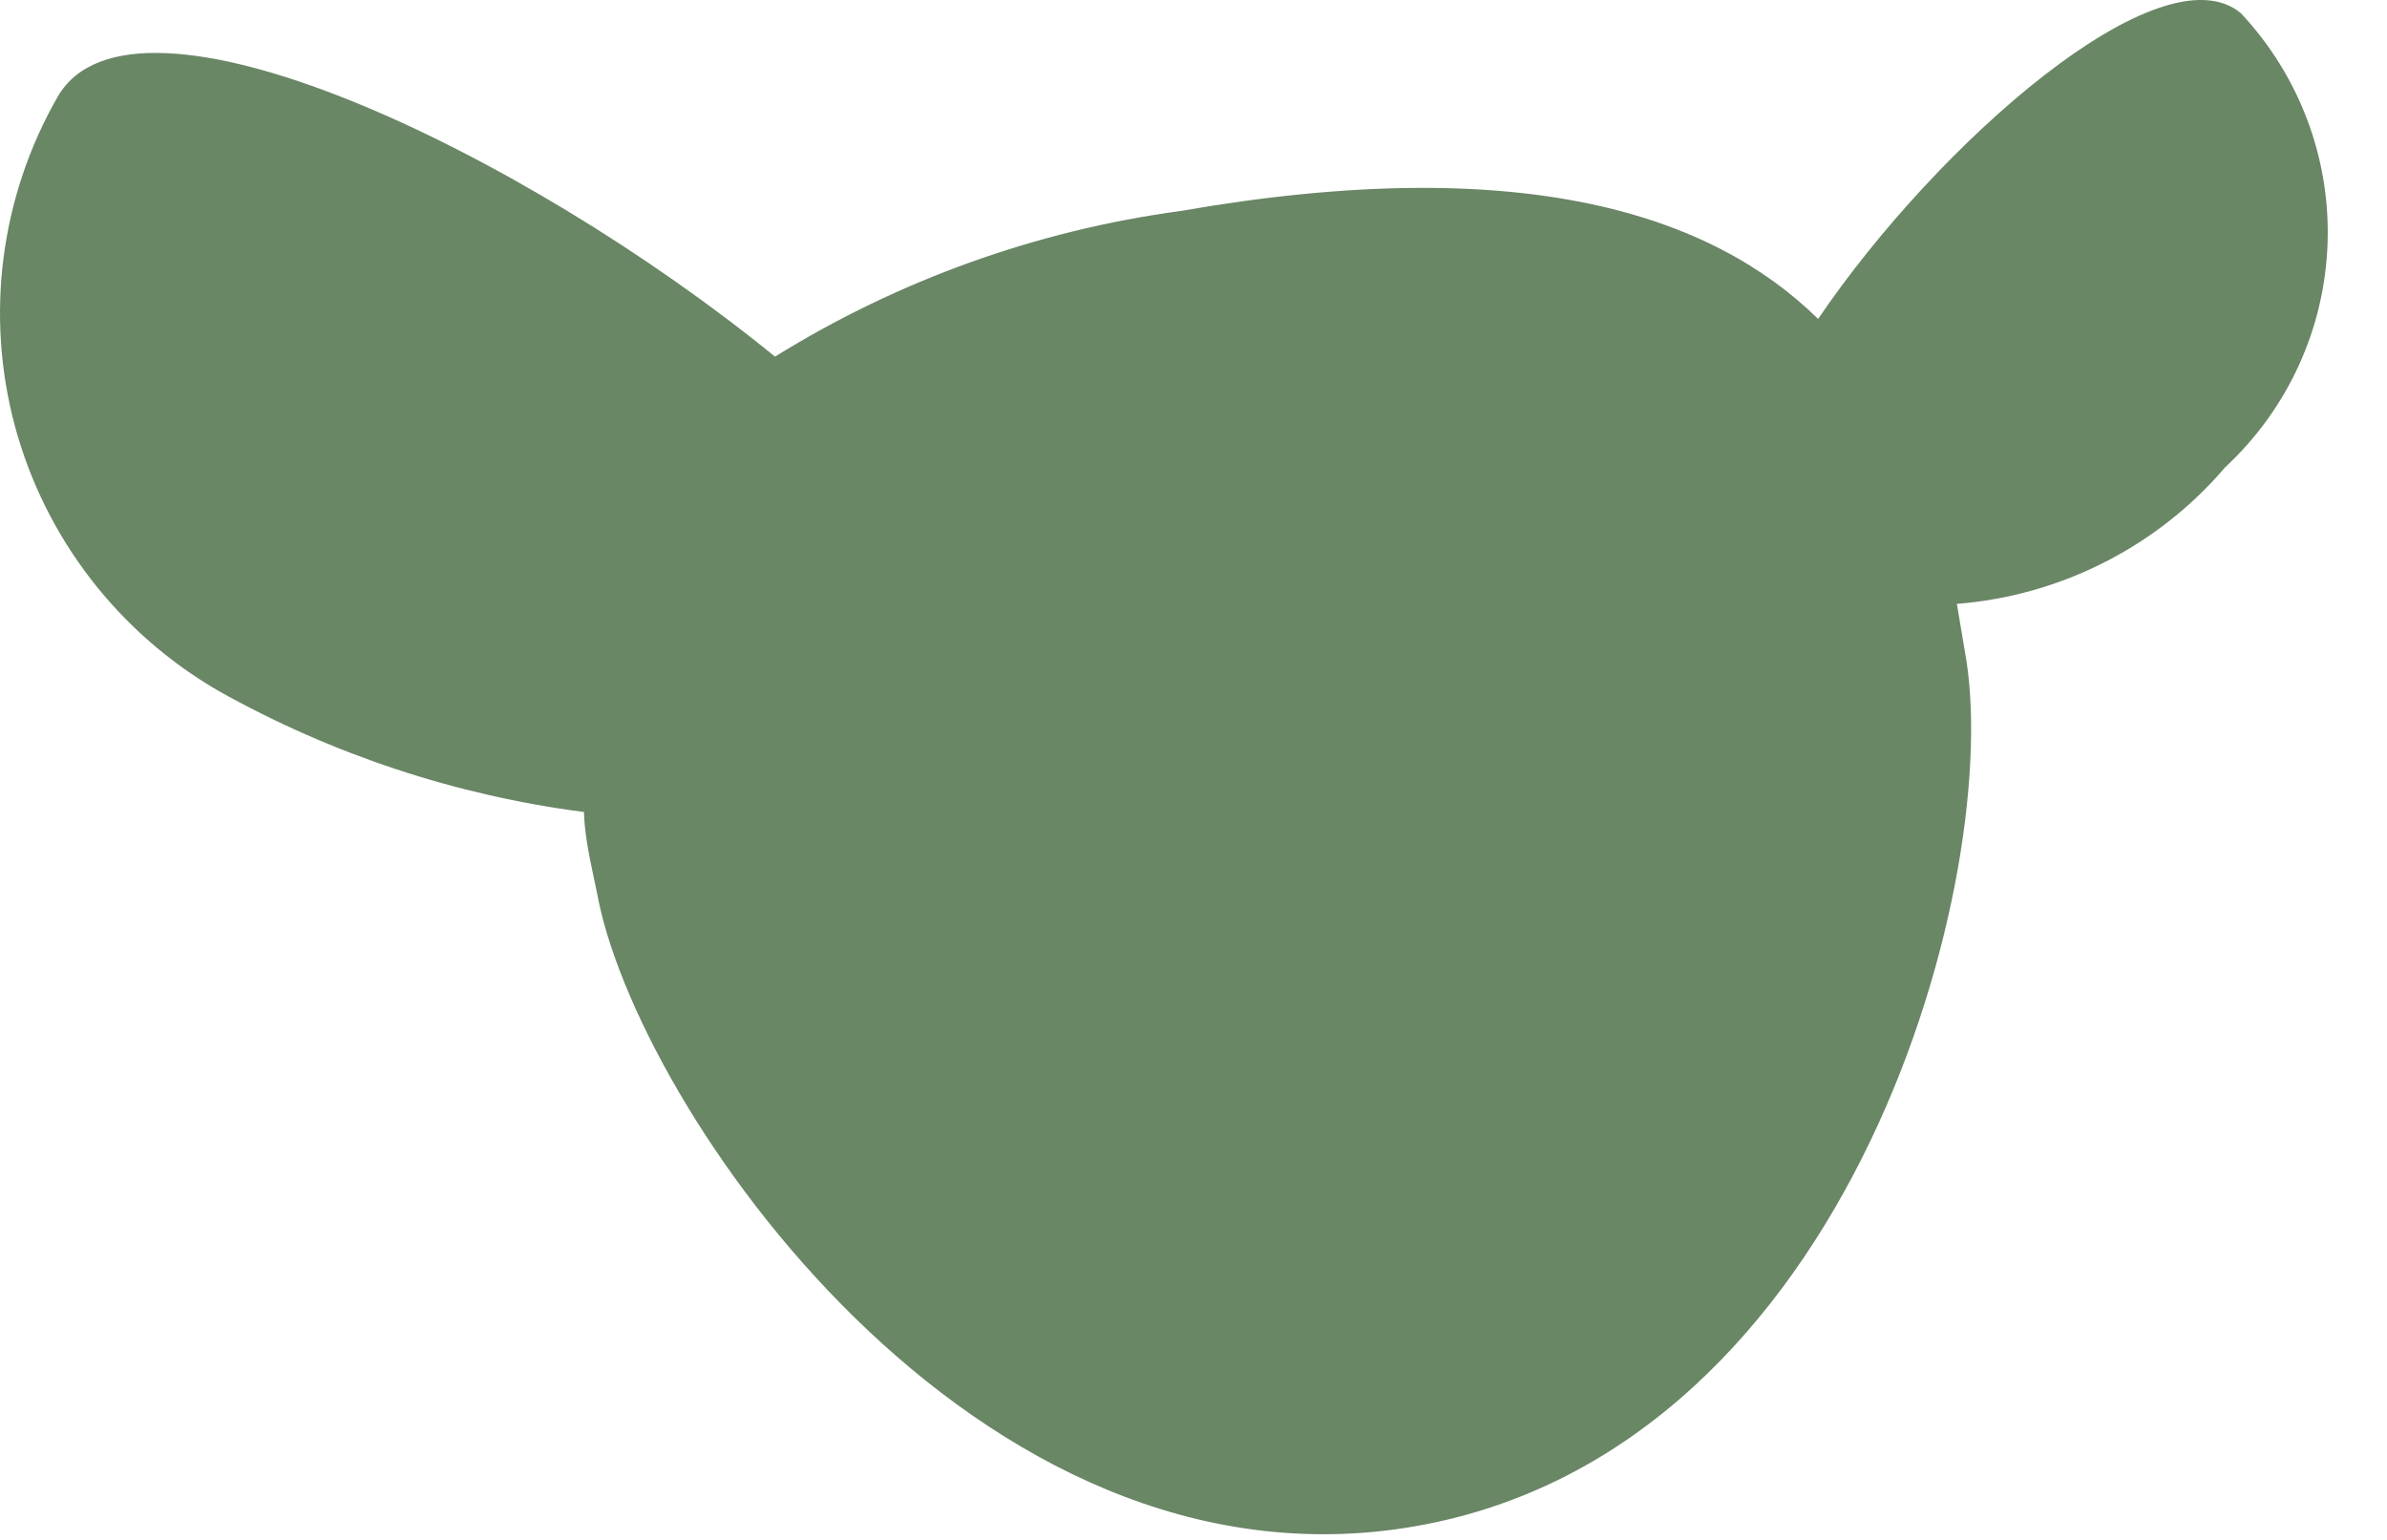 <svg width="31" height="20" viewBox="0 0 31 20" fill="none" xmlns="http://www.w3.org/2000/svg">
<path d="M7.583 10.479C7.583 10.867 7.685 11.256 7.753 11.594C8.246 14.348 12.649 20.82 18.377 19.823C24.105 18.826 26.043 11.256 25.516 8.451L25.414 7.843C26.084 7.79 26.736 7.606 27.334 7.301C27.932 6.997 28.464 6.578 28.898 6.069C29.712 5.313 30.19 4.268 30.228 3.162C30.267 2.056 29.861 0.981 29.102 0.171C28.065 -0.69 25.159 1.861 23.612 4.142C22.235 2.791 19.788 1.963 15.334 2.74C13.463 2.993 11.667 3.638 10.065 4.632C6.768 1.946 1.736 -0.437 0.751 1.253C0.004 2.554 -0.195 4.096 0.196 5.542C0.588 6.988 1.539 8.222 2.841 8.975C4.306 9.796 5.916 10.33 7.583 10.546V10.479Z" fill="#698665"/>
</svg>
